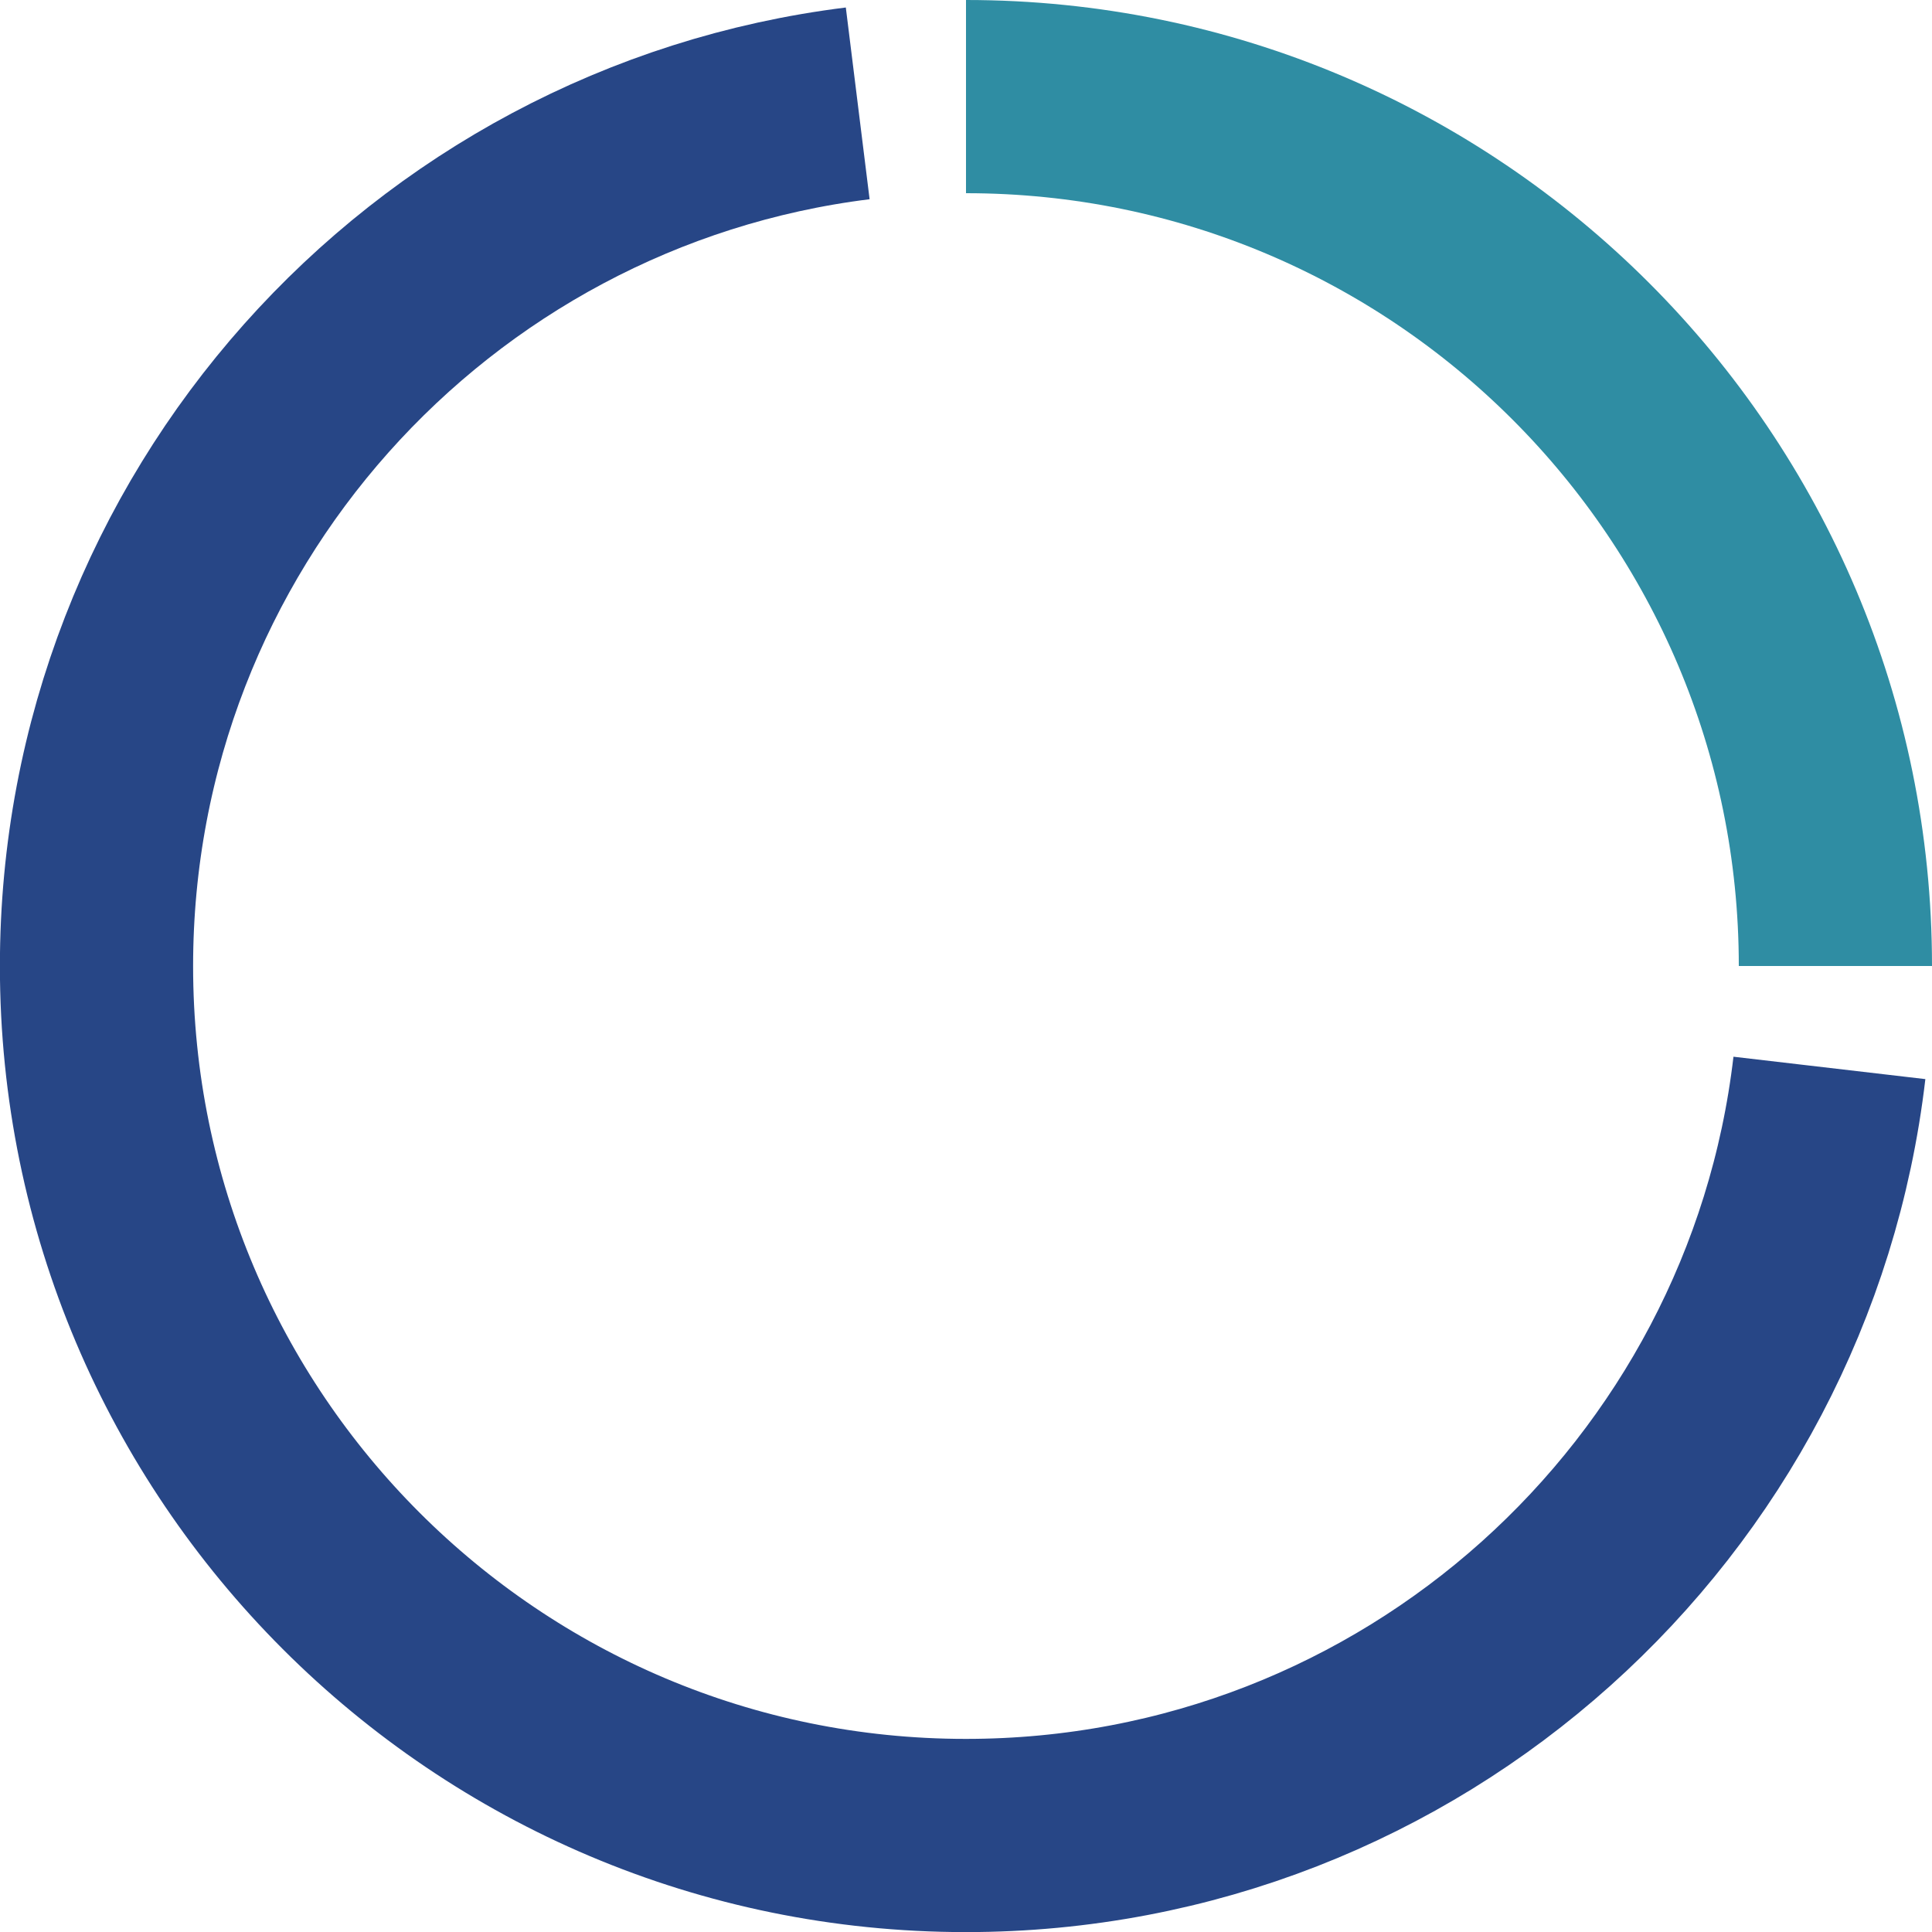 <?xml version="1.0" encoding="UTF-8"?>
<svg width="20px" height="20px" viewBox="0 0 20 20" version="1.1" xmlns="http://www.w3.org/2000/svg" xmlns:xlink="http://www.w3.org/1999/xlink">
    <!-- Generator: Sketch 49.3 (51167) - http://www.bohemiancoding.com/sketch -->
    <title>icon/branch/button-starting</title>
    <desc>Created with Sketch.</desc>
    <defs></defs>
    <g id="icon/branch/button-starting" stroke="none" stroke-width="1" fill="none" fill-rule="evenodd">

        <g id="Group-3" transform="translate(1, 1)" stroke-width="2">
            <path d="M10.059,18 C14.501,17.449 17.939,13.66 17.939,9.069 C17.939,4.098 13.909,0.069 8.939,0.069 C4.325,0.069 0.522,3.541 0,8.015" id="Oval-10" stroke="#274686" transform="translate(8.969, 9.035) rotate(-180) translate(-8.969, -9.035) "></path>
            <path d="M9,9 C13.971,9 18,4.971 18,0" id="Oval-10-Copy" stroke="#2f8da3" transform="translate(13.5, 4.5) rotate(-90) translate(-13.5, -4.5) "></path>
        </g>
        <animateTransform attributeType="xml" attributeName="transform" type="rotate" from="0 10 10" to="360 10 10" dur="1.5s" additive="sum" repeatCount="indefinite" />
    </g>
</svg>